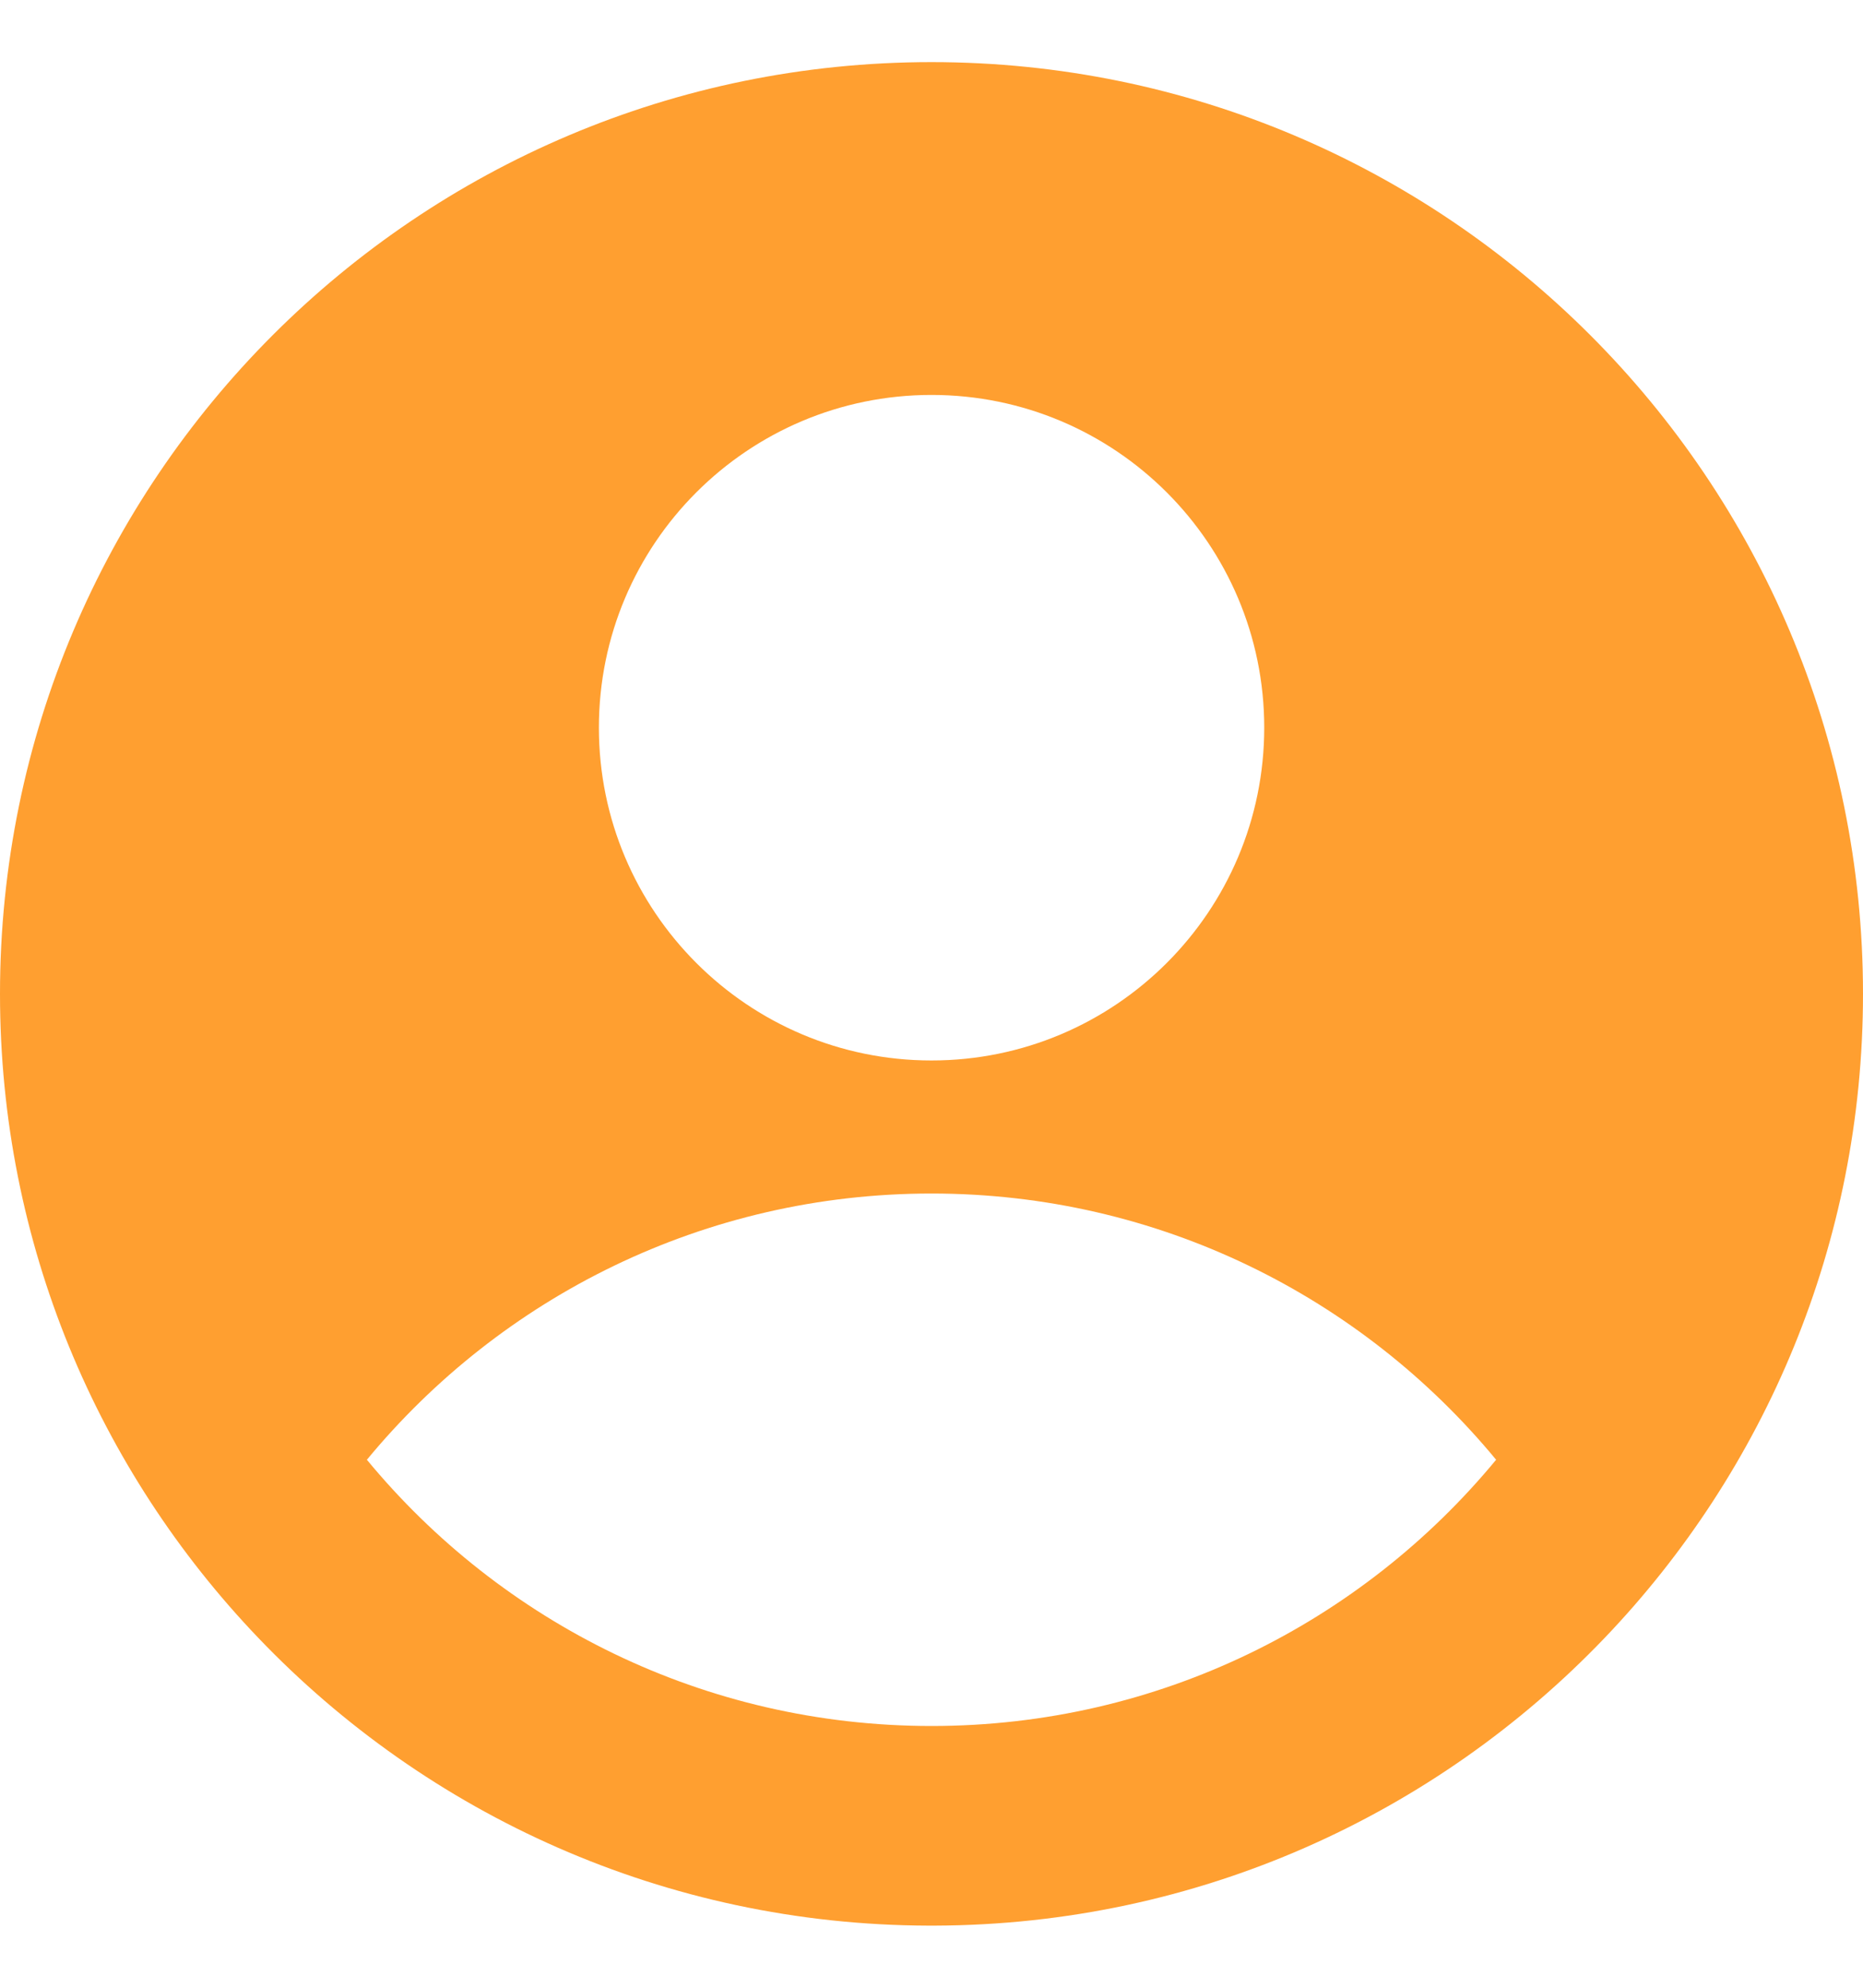 <svg width="15" height="16" viewBox="0 0 15 16" fill="none" xmlns="http://www.w3.org/2000/svg">
<path fill-rule="evenodd" clip-rule="evenodd" d="M15 8C15 10.011 14.209 11.837 12.92 13.184C11.559 14.606 9.645 15.494 7.522 15.5H7.5H7.478C5.355 15.494 3.44 14.606 2.08 13.184C0.791 11.837 0 10.011 0 8C0 3.858 3.358 0.5 7.5 0.5C11.642 0.5 15 3.858 15 8ZM12.046 11.75C10.965 10.441 9.33 9.607 7.5 9.607C5.67 9.607 4.035 10.441 2.954 11.75C4.035 13.059 5.67 13.893 7.5 13.893C9.33 13.893 10.965 13.059 12.046 11.75ZM7.5 8.536C8.979 8.536 10.179 7.336 10.179 5.857C10.179 4.378 8.979 3.179 7.5 3.179C6.021 3.179 4.822 4.378 4.822 5.857C4.822 7.336 6.021 8.536 7.5 8.536Z" fill="#FF9F30"/>
</svg>
